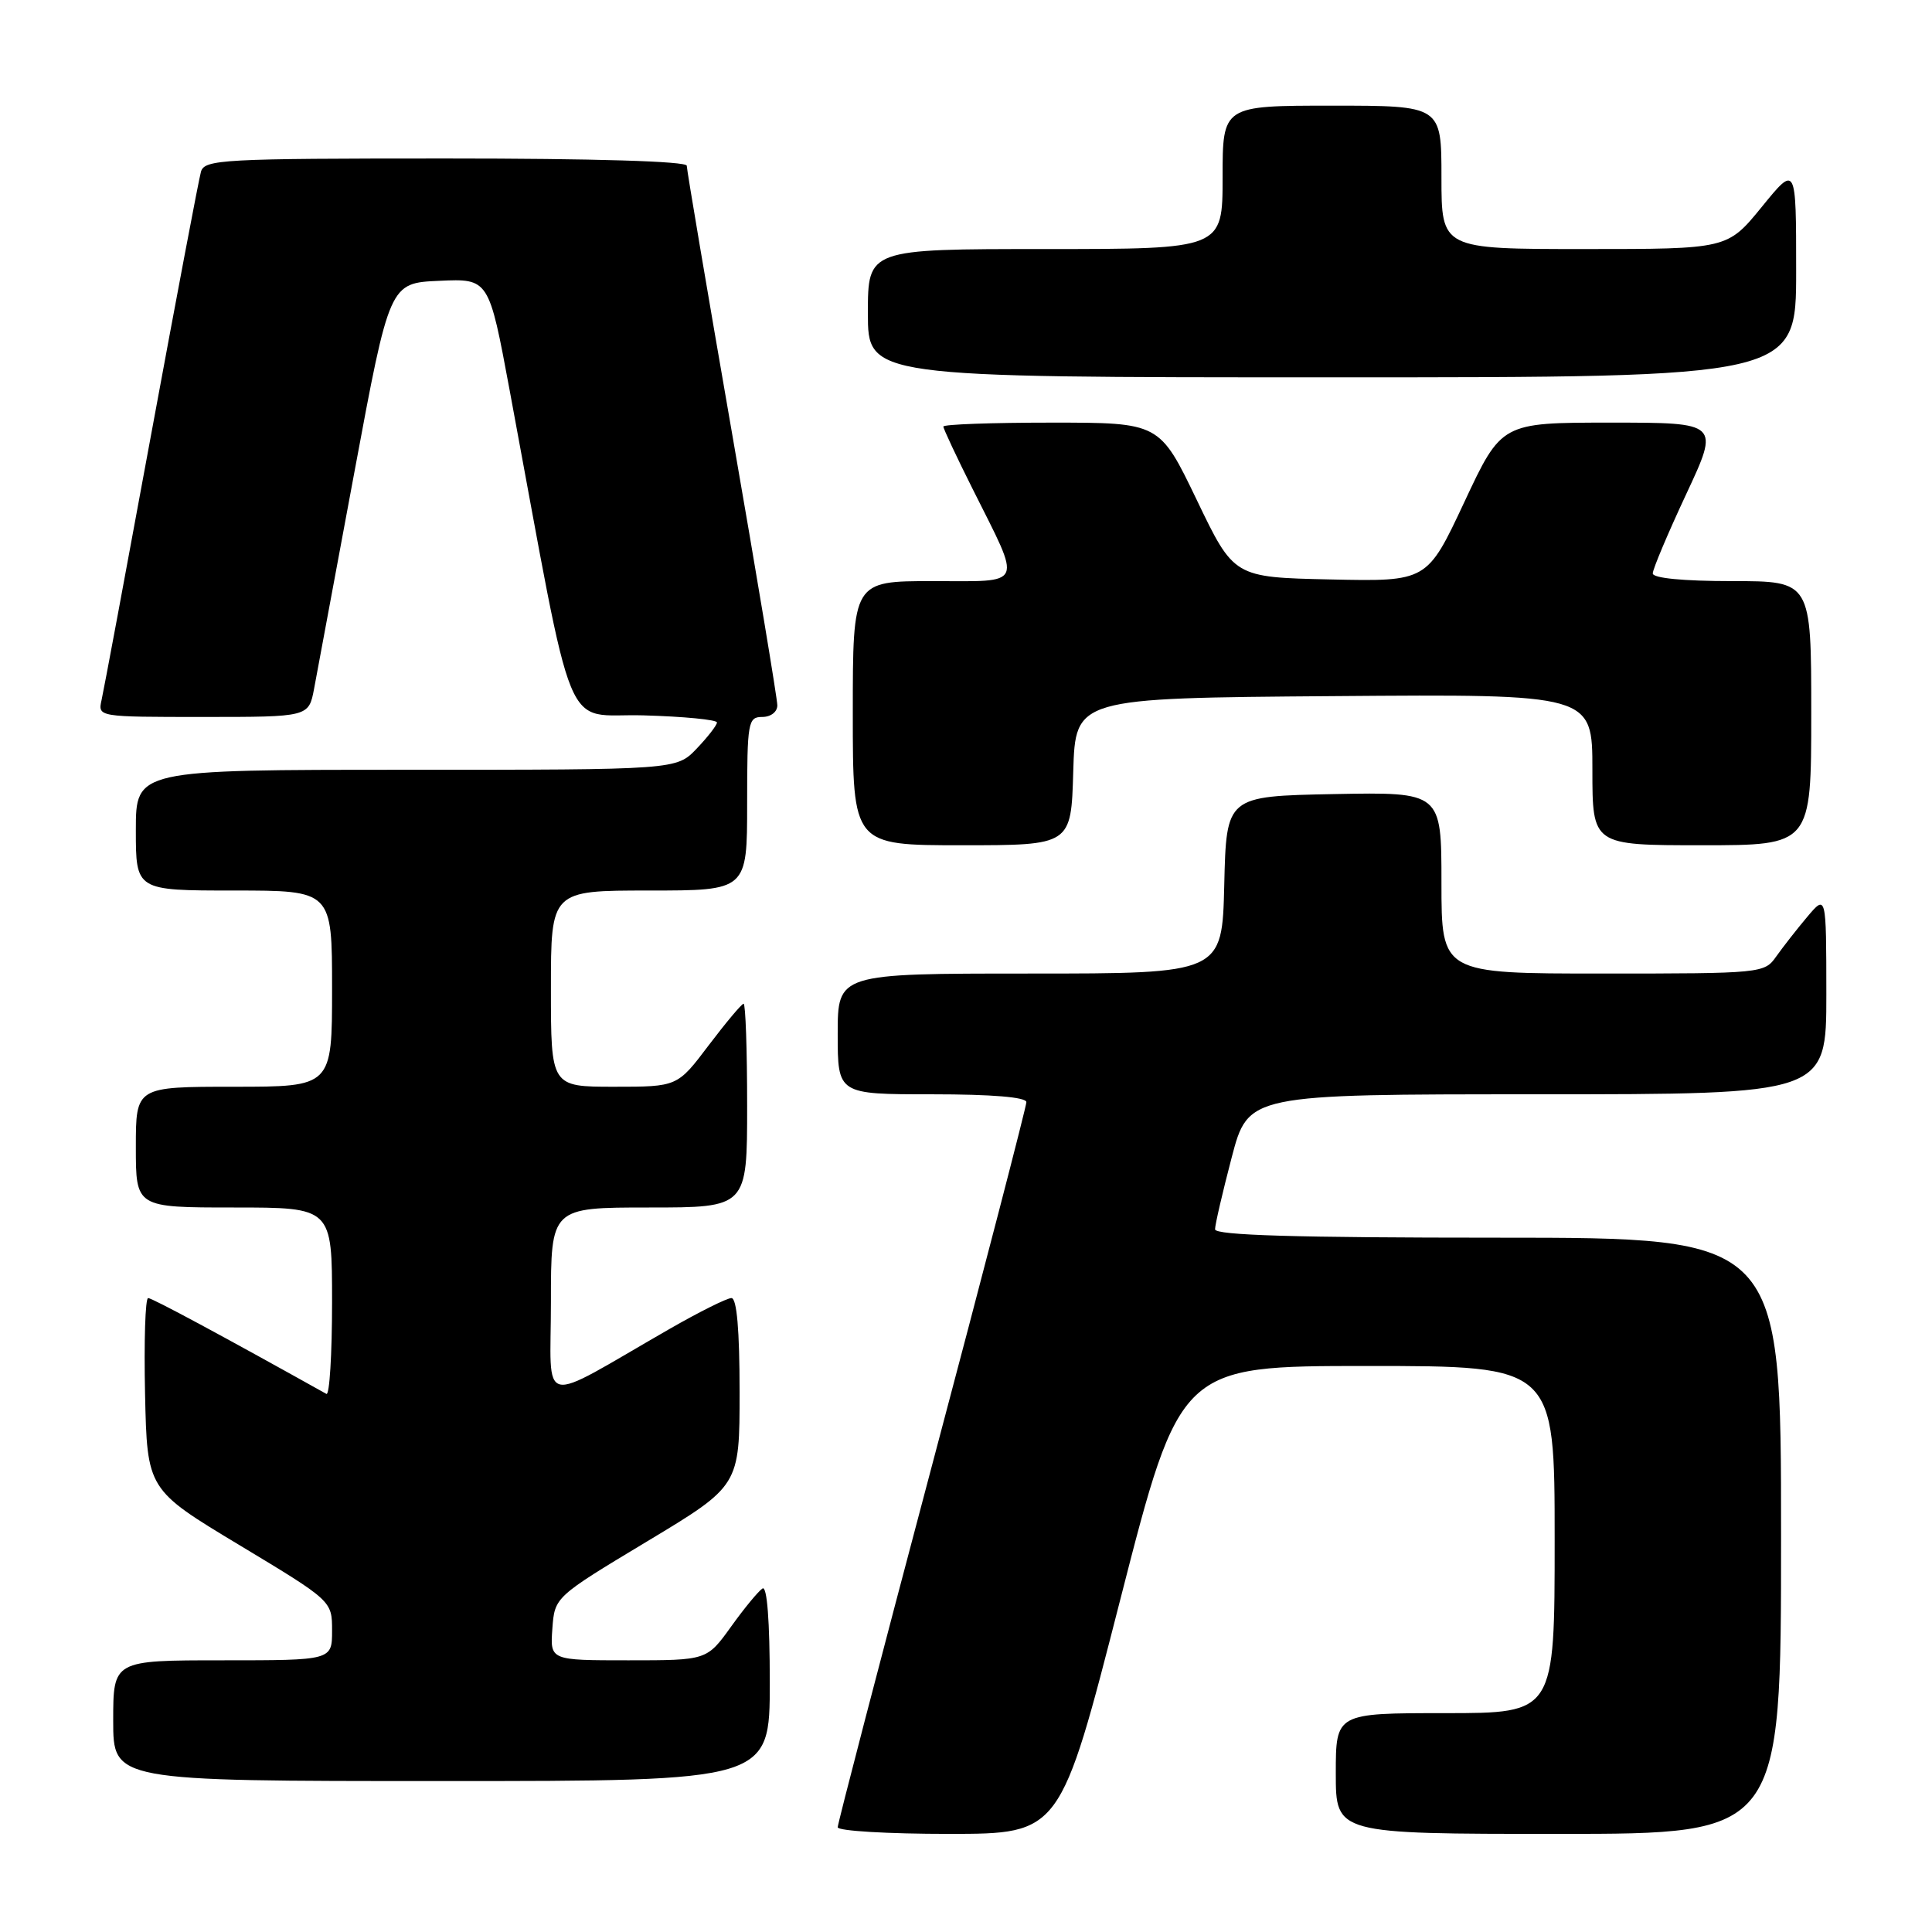 <?xml version="1.0" encoding="UTF-8" standalone="no"?>
<!DOCTYPE svg PUBLIC "-//W3C//DTD SVG 1.1//EN" "http://www.w3.org/Graphics/SVG/1.1/DTD/svg11.dtd" >
<svg xmlns="http://www.w3.org/2000/svg" xmlns:xlink="http://www.w3.org/1999/xlink" version="1.1" viewBox="0 0 256 256">
 <g >
 <path fill="currentColor"
d=" M 148.43 212.00 C 156.37 181.00 156.37 181.00 181.18 181.00 C 206.00 181.00 206.00 181.00 206.00 204.00 C 206.00 227.00 206.00 227.00 191.50 227.00 C 177.00 227.00 177.00 227.00 177.00 235.00 C 177.00 243.00 177.00 243.00 206.50 243.00 C 236.00 243.00 236.00 243.00 236.00 203.50 C 236.00 164.00 236.00 164.00 198.50 164.00 C 171.71 164.00 161.00 163.68 161.00 162.89 C 161.00 162.28 161.99 158.01 163.20 153.39 C 165.40 145.00 165.40 145.00 203.70 145.00 C 242.00 145.00 242.00 145.00 242.00 131.75 C 241.99 118.50 241.99 118.50 239.46 121.50 C 238.07 123.15 236.23 125.51 235.35 126.75 C 233.80 128.96 233.43 129.00 212.38 129.00 C 191.00 129.00 191.00 129.00 191.00 116.97 C 191.00 104.95 191.00 104.95 176.75 105.22 C 162.50 105.50 162.50 105.50 162.22 117.25 C 161.94 129.00 161.94 129.00 136.47 129.00 C 111.00 129.00 111.00 129.00 111.00 137.00 C 111.00 145.00 111.00 145.00 123.50 145.00 C 131.45 145.00 136.00 145.38 136.00 146.04 C 136.00 146.61 130.38 168.26 123.50 194.16 C 116.62 220.06 111.00 241.64 111.00 242.12 C 111.00 242.61 117.64 243.00 125.75 243.00 C 140.50 242.99 140.50 242.99 148.43 212.00 Z  M 102.00 222.94 C 102.00 214.81 101.64 210.11 101.04 210.48 C 100.51 210.81 98.63 213.08 96.87 215.54 C 93.66 220.00 93.66 220.00 83.27 220.00 C 72.89 220.00 72.89 220.00 73.19 215.81 C 73.50 211.61 73.50 211.61 85.75 204.24 C 98.00 196.87 98.00 196.87 98.00 184.44 C 98.00 176.23 97.63 172.00 96.92 172.00 C 96.33 172.00 92.62 173.85 88.67 176.12 C 71.02 186.26 73.00 186.71 73.00 172.54 C 73.00 160.00 73.00 160.00 86.00 160.00 C 99.00 160.00 99.00 160.00 99.00 146.50 C 99.00 139.07 98.79 133.00 98.53 133.00 C 98.28 133.00 96.20 135.48 93.91 138.50 C 89.76 144.00 89.76 144.00 81.38 144.00 C 73.00 144.00 73.00 144.00 73.00 131.00 C 73.00 118.00 73.00 118.00 86.00 118.00 C 99.00 118.00 99.00 118.00 99.00 106.50 C 99.00 95.67 99.12 95.00 101.00 95.00 C 102.14 95.00 103.00 94.33 103.00 93.46 C 103.00 92.61 100.30 76.39 97.00 57.42 C 93.70 38.44 91.00 22.49 91.00 21.96 C 91.00 21.37 78.78 21.00 59.07 21.00 C 29.51 21.00 27.10 21.13 26.63 22.75 C 26.35 23.71 23.39 39.35 20.04 57.50 C 16.70 75.65 13.74 91.51 13.46 92.75 C 12.96 95.00 12.96 95.00 26.94 95.00 C 40.91 95.00 40.91 95.00 41.62 91.25 C 42.00 89.19 44.41 76.25 46.97 62.50 C 51.62 37.50 51.62 37.50 58.20 37.21 C 64.78 36.91 64.78 36.91 67.53 51.71 C 76.38 99.28 74.40 94.47 85.27 94.79 C 90.62 94.94 95.00 95.37 95.00 95.73 C 95.00 96.09 93.79 97.65 92.31 99.20 C 89.63 102.00 89.63 102.00 53.81 102.00 C 18.00 102.00 18.00 102.00 18.00 110.00 C 18.00 118.00 18.00 118.00 31.00 118.00 C 44.00 118.00 44.00 118.00 44.00 131.00 C 44.00 144.00 44.00 144.00 31.00 144.00 C 18.00 144.00 18.00 144.00 18.00 152.00 C 18.00 160.00 18.00 160.00 31.00 160.00 C 44.00 160.00 44.00 160.00 44.00 172.56 C 44.00 179.47 43.66 184.93 43.25 184.70 C 29.57 177.06 20.17 172.00 19.63 172.00 C 19.25 172.00 19.07 177.71 19.22 184.69 C 19.50 197.38 19.50 197.38 31.75 204.75 C 44.00 212.13 44.00 212.13 44.00 216.06 C 44.00 220.00 44.00 220.00 29.50 220.00 C 15.00 220.00 15.00 220.00 15.00 228.00 C 15.00 236.00 15.00 236.00 58.50 236.00 C 102.00 236.00 102.00 236.00 102.00 222.94 Z  M 142.21 102.25 C 142.50 92.50 142.50 92.50 176.75 92.24 C 211.00 91.97 211.00 91.97 211.00 101.99 C 211.00 112.00 211.00 112.00 225.50 112.00 C 240.00 112.00 240.00 112.00 240.00 94.50 C 240.00 77.00 240.00 77.00 229.50 77.00 C 223.05 77.00 219.00 76.61 219.00 75.98 C 219.00 75.42 220.99 70.70 223.43 65.48 C 227.86 56.00 227.86 56.00 213.41 56.00 C 198.96 56.00 198.96 56.00 194.03 66.53 C 189.10 77.06 189.10 77.06 176.30 76.78 C 163.50 76.50 163.50 76.50 158.58 66.25 C 153.65 56.00 153.65 56.00 139.33 56.00 C 131.45 56.00 125.00 56.23 125.00 56.52 C 125.00 56.81 126.74 60.52 128.87 64.77 C 135.46 77.95 135.87 77.00 123.57 77.00 C 113.00 77.00 113.00 77.00 113.00 94.50 C 113.00 112.00 113.00 112.00 127.46 112.00 C 141.93 112.00 141.93 112.00 142.21 102.25 Z  M 238.00 35.91 C 238.00 21.82 238.00 21.82 233.45 27.41 C 228.89 33.00 228.89 33.00 209.95 33.00 C 191.00 33.00 191.00 33.00 191.00 23.50 C 191.00 14.00 191.00 14.00 176.50 14.00 C 162.00 14.00 162.00 14.00 162.00 23.50 C 162.00 33.00 162.00 33.00 138.50 33.00 C 115.00 33.00 115.00 33.00 115.00 41.50 C 115.00 50.00 115.00 50.00 176.50 50.00 C 238.00 50.00 238.00 50.00 238.00 35.91 Z "/>
</g>
</svg>